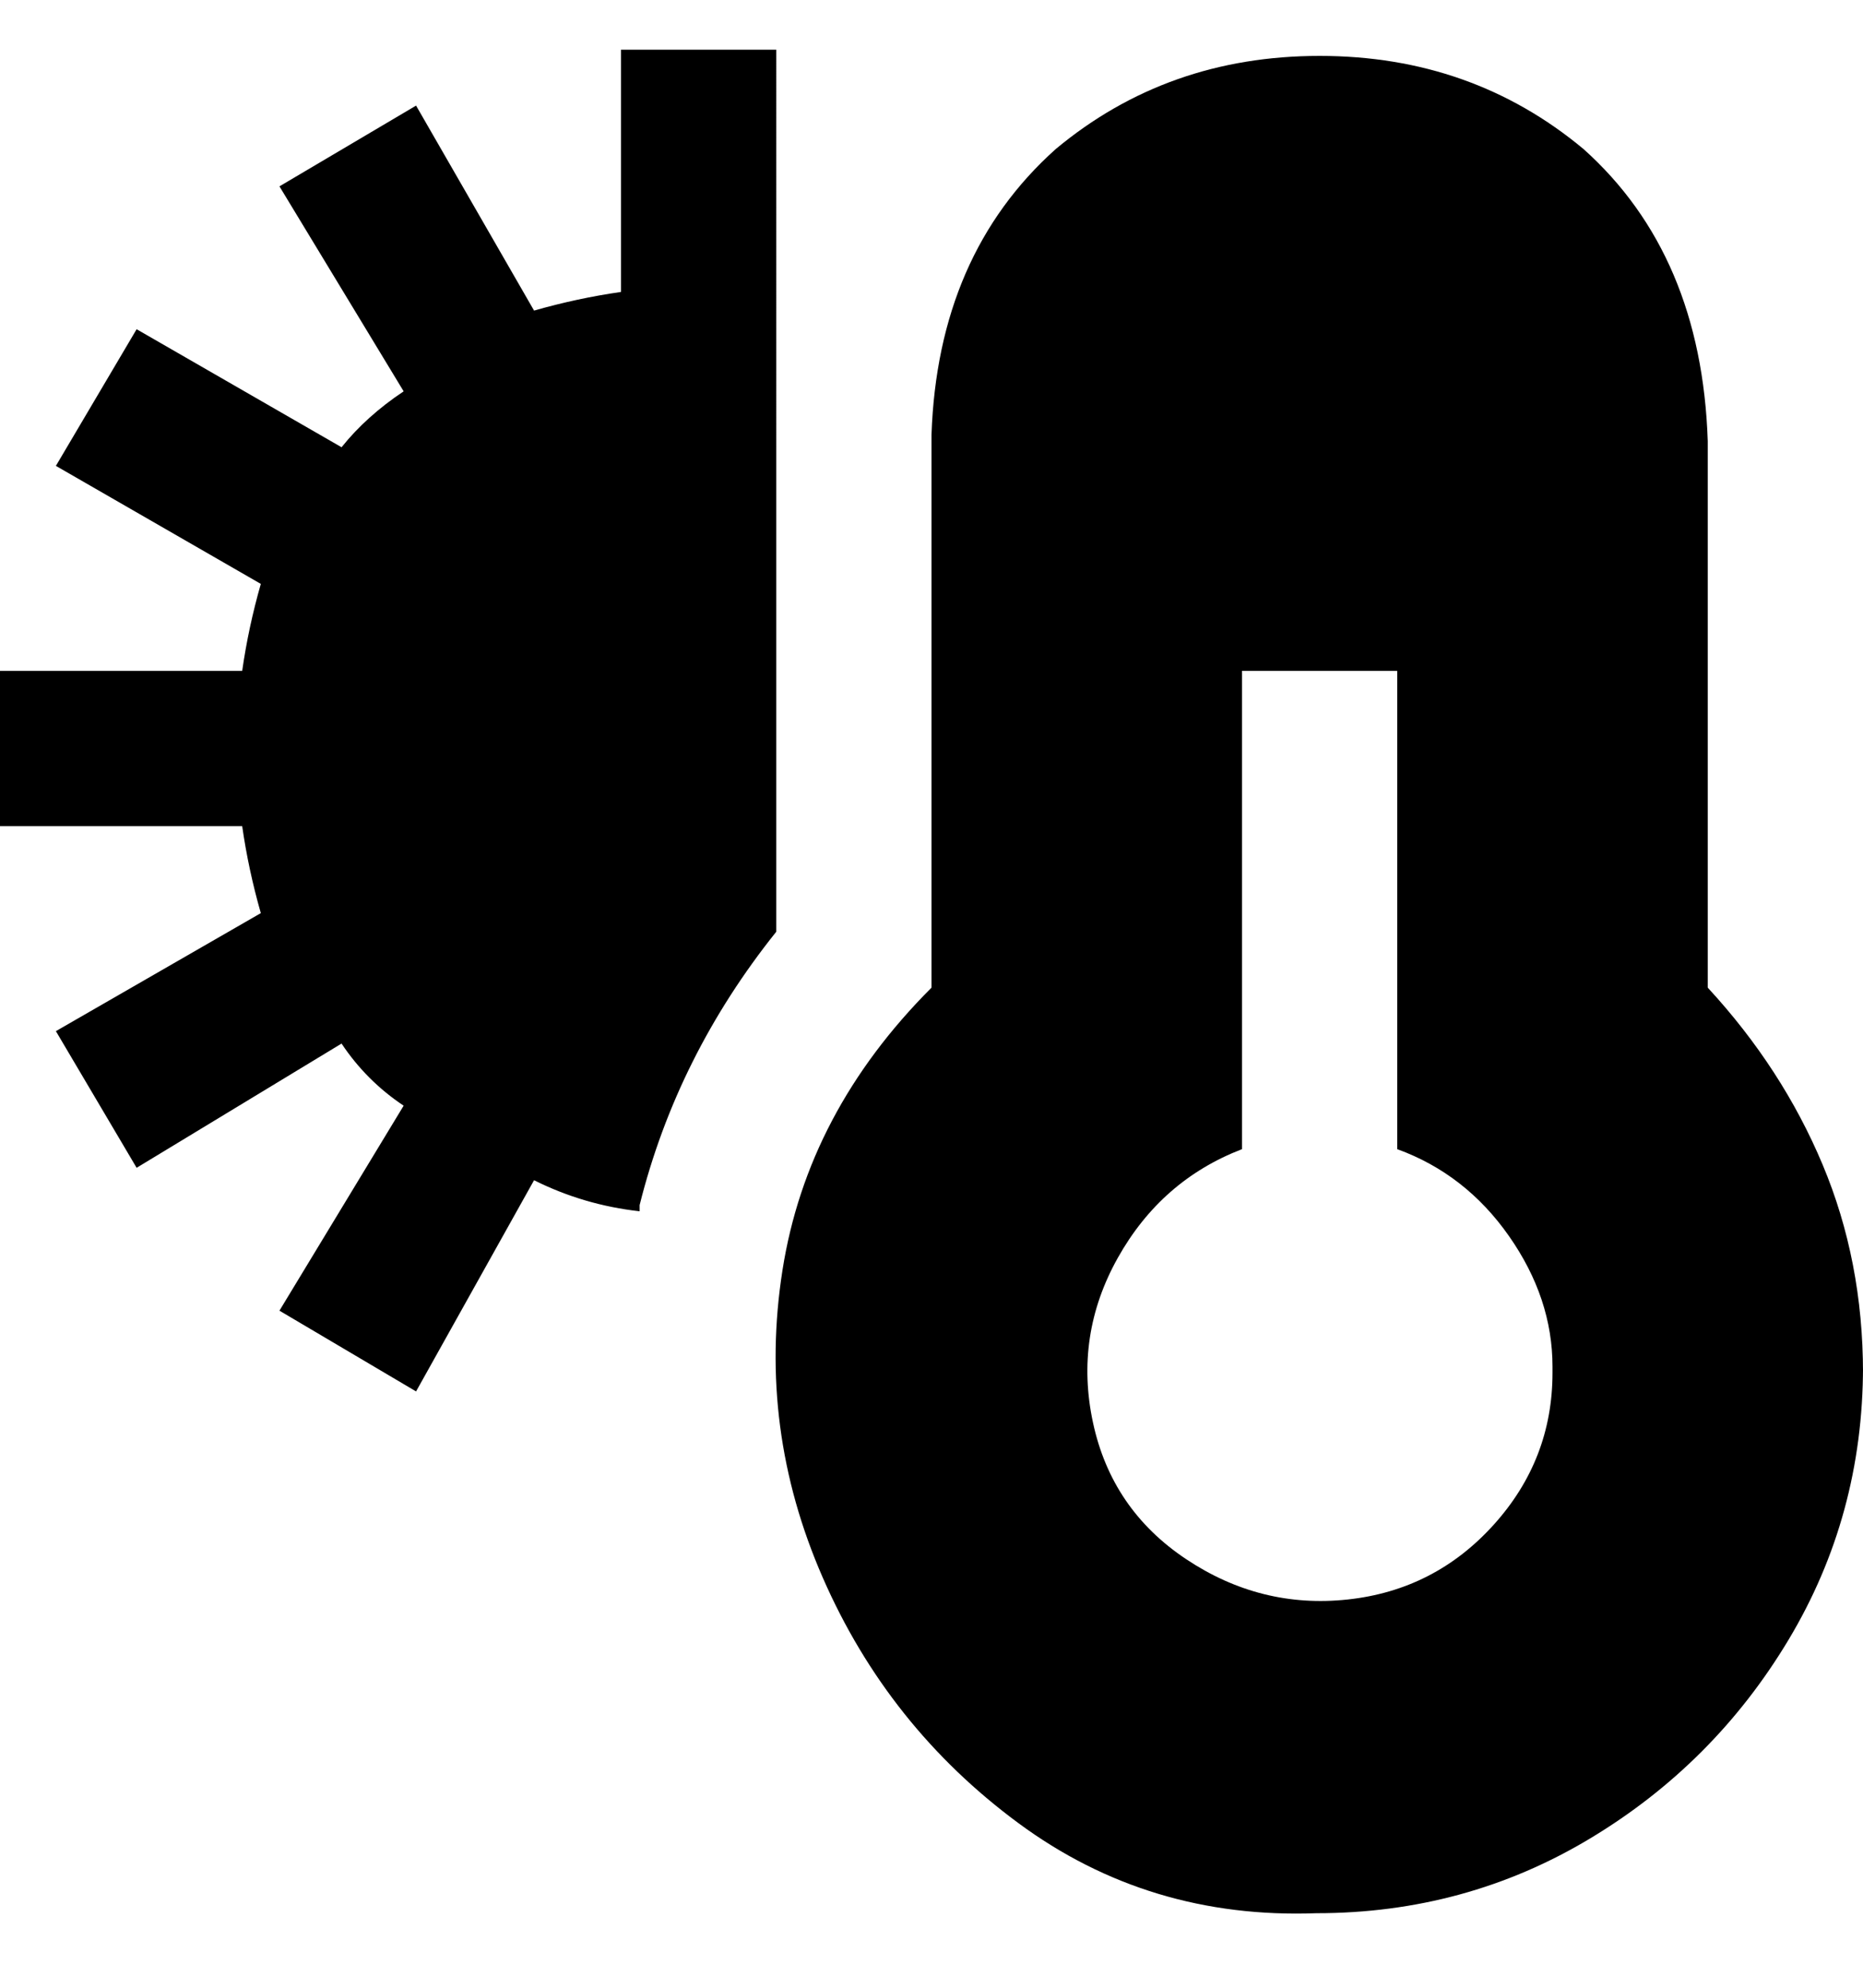 <svg viewBox="0 0 300 320" xmlns="http://www.w3.org/2000/svg"><path d="M300 220q0 24-12 44t-32 32q-20 12-44 12-27 1-48-14.5T132.5 254q-10.5-24-6.5-49.5t24-45.5V70q1-29 20-46 18-15 42.5-15T255 24q19 17 20 47v88q12 13 18.5 28.5T300 221v-1zm-50 0q0-11-7-21t-18-14v-77h-25v77q-13 5-20 17.5t-4 26.5q3 14 15 22t26 6.5q14-1.5 23.5-12T250 221v-1zm-147-26q6-24 22-44V8h-25v39q-7 1-14 3L67 17 45 30l20 33q-6 4-10 9L22 53 9 75l33 19q-2 7-3 14H0v25h39q1 7 3 14L9 166l13 22 33-20q4 6 10 10l-20 33 22 13 19-34q8 4 17 5v-1z"/></svg>